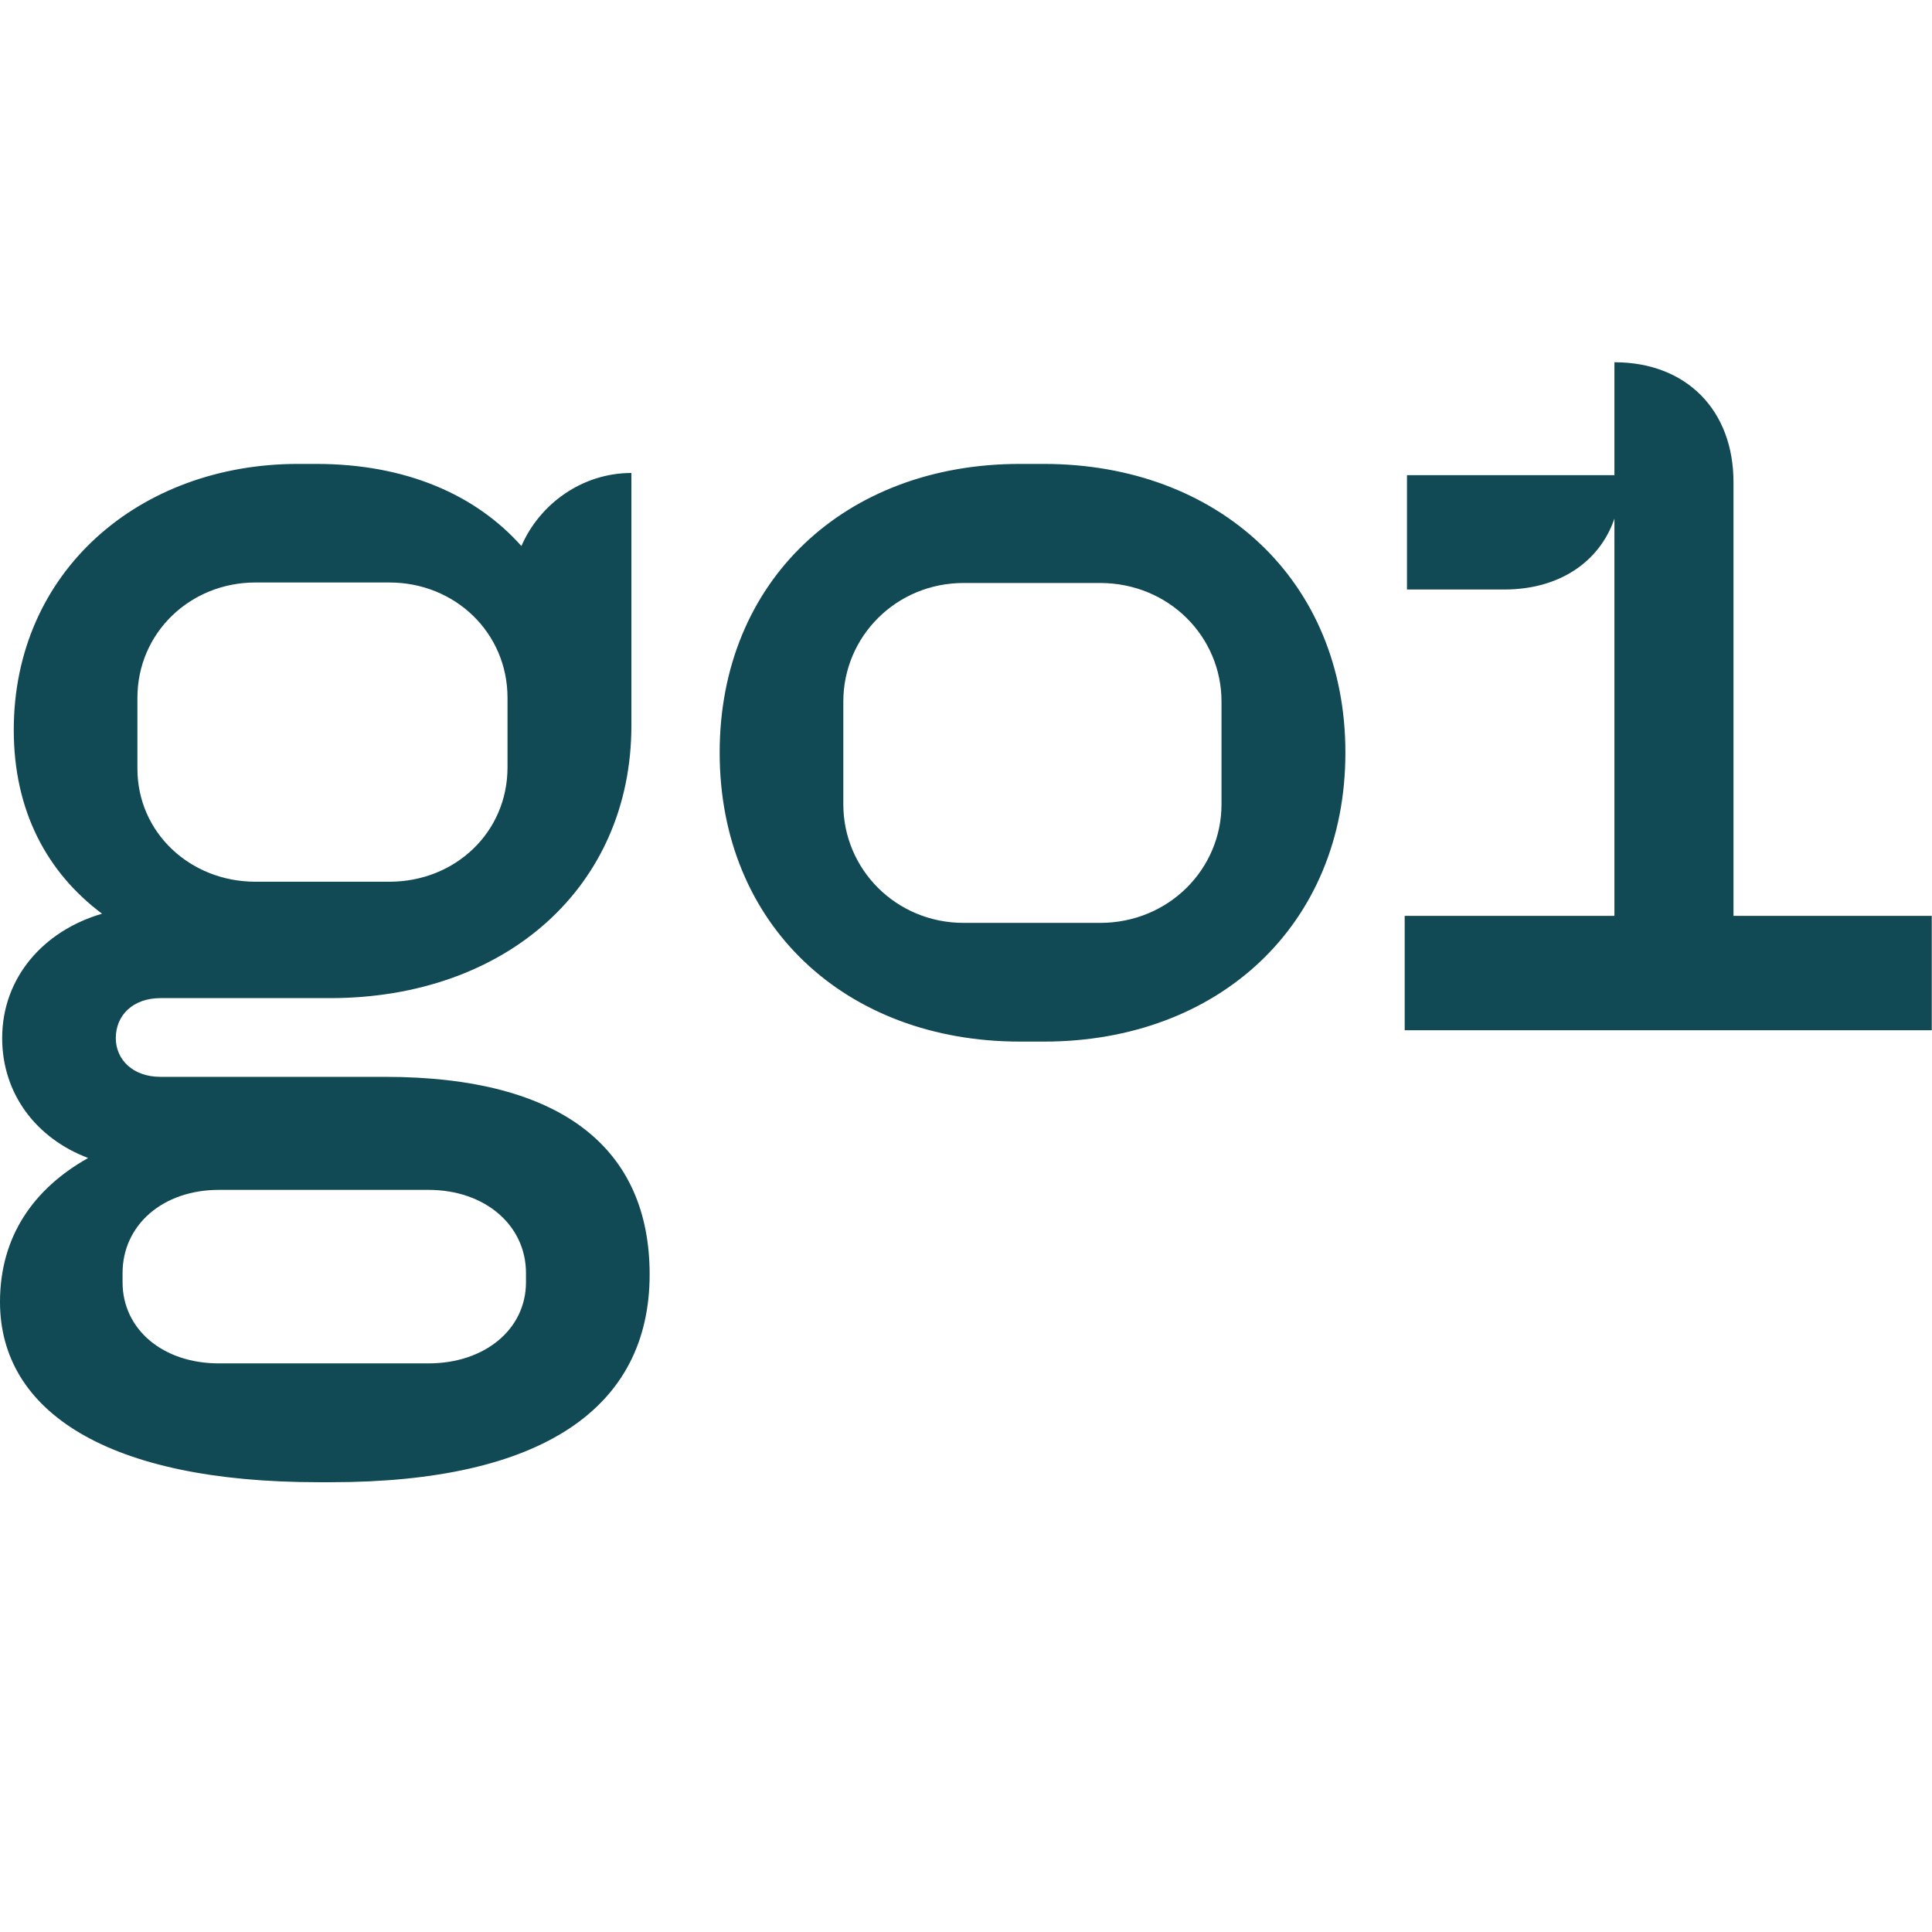 <svg width="16" height="16" viewBox="0 0 16 16" fill="none" xmlns="http://www.w3.org/2000/svg">
<path d="M11.633 8.532H15.998V7.585H14.356V3.993C14.356 3.397 13.966 3 13.37 3V3.935H11.652V4.882H12.458C12.913 4.882 13.247 4.654 13.37 4.295V7.585H11.633V8.532ZM9.11 7.643H7.981C7.421 7.643 6.984 7.199 6.984 6.661V5.81C6.984 5.272 7.421 4.828 7.981 4.828H9.11C9.679 4.828 10.116 5.272 10.116 5.81V6.661C10.116 7.197 9.679 7.643 9.11 7.643ZM5.96 6.233C5.96 7.661 7.004 8.626 8.447 8.626H8.646C10.089 8.626 11.142 7.661 11.142 6.233C11.142 4.804 10.087 3.842 8.644 3.842H8.445C7.004 3.842 5.96 4.806 5.96 6.233ZM3.549 11.291H1.813C1.347 11.291 1.015 11.008 1.015 10.619V10.543C1.015 10.146 1.347 9.854 1.813 9.854H3.549C4.015 9.854 4.356 10.146 4.356 10.543V10.619C4.356 11.008 4.015 11.291 3.549 11.291ZM3.226 7.302H2.115C1.575 7.302 1.138 6.895 1.138 6.366V5.779C1.138 5.241 1.575 4.824 2.115 4.824H3.226C3.767 4.824 4.203 5.239 4.203 5.779V6.355C4.203 6.895 3.767 7.302 3.226 7.302ZM5.38 10.554C5.38 9.523 4.668 8.918 3.188 8.918H1.329C1.1 8.918 0.959 8.775 0.959 8.597C0.959 8.407 1.102 8.266 1.329 8.266H2.733C4.185 8.266 5.229 7.349 5.229 6.007V3.917C4.822 3.917 4.47 4.172 4.318 4.522C3.939 4.096 3.359 3.842 2.619 3.842H2.467C1.158 3.842 0.114 4.73 0.114 6.045C0.114 6.717 0.39 7.226 0.845 7.567C0.361 7.708 0.018 8.096 0.018 8.597C0.018 9.061 0.303 9.429 0.73 9.59C0.276 9.845 0 10.242 0 10.782C0 11.69 0.892 12.275 2.637 12.275H2.742C4.488 12.275 5.38 11.661 5.38 10.554Z" fill="#114954"/>
</svg>

